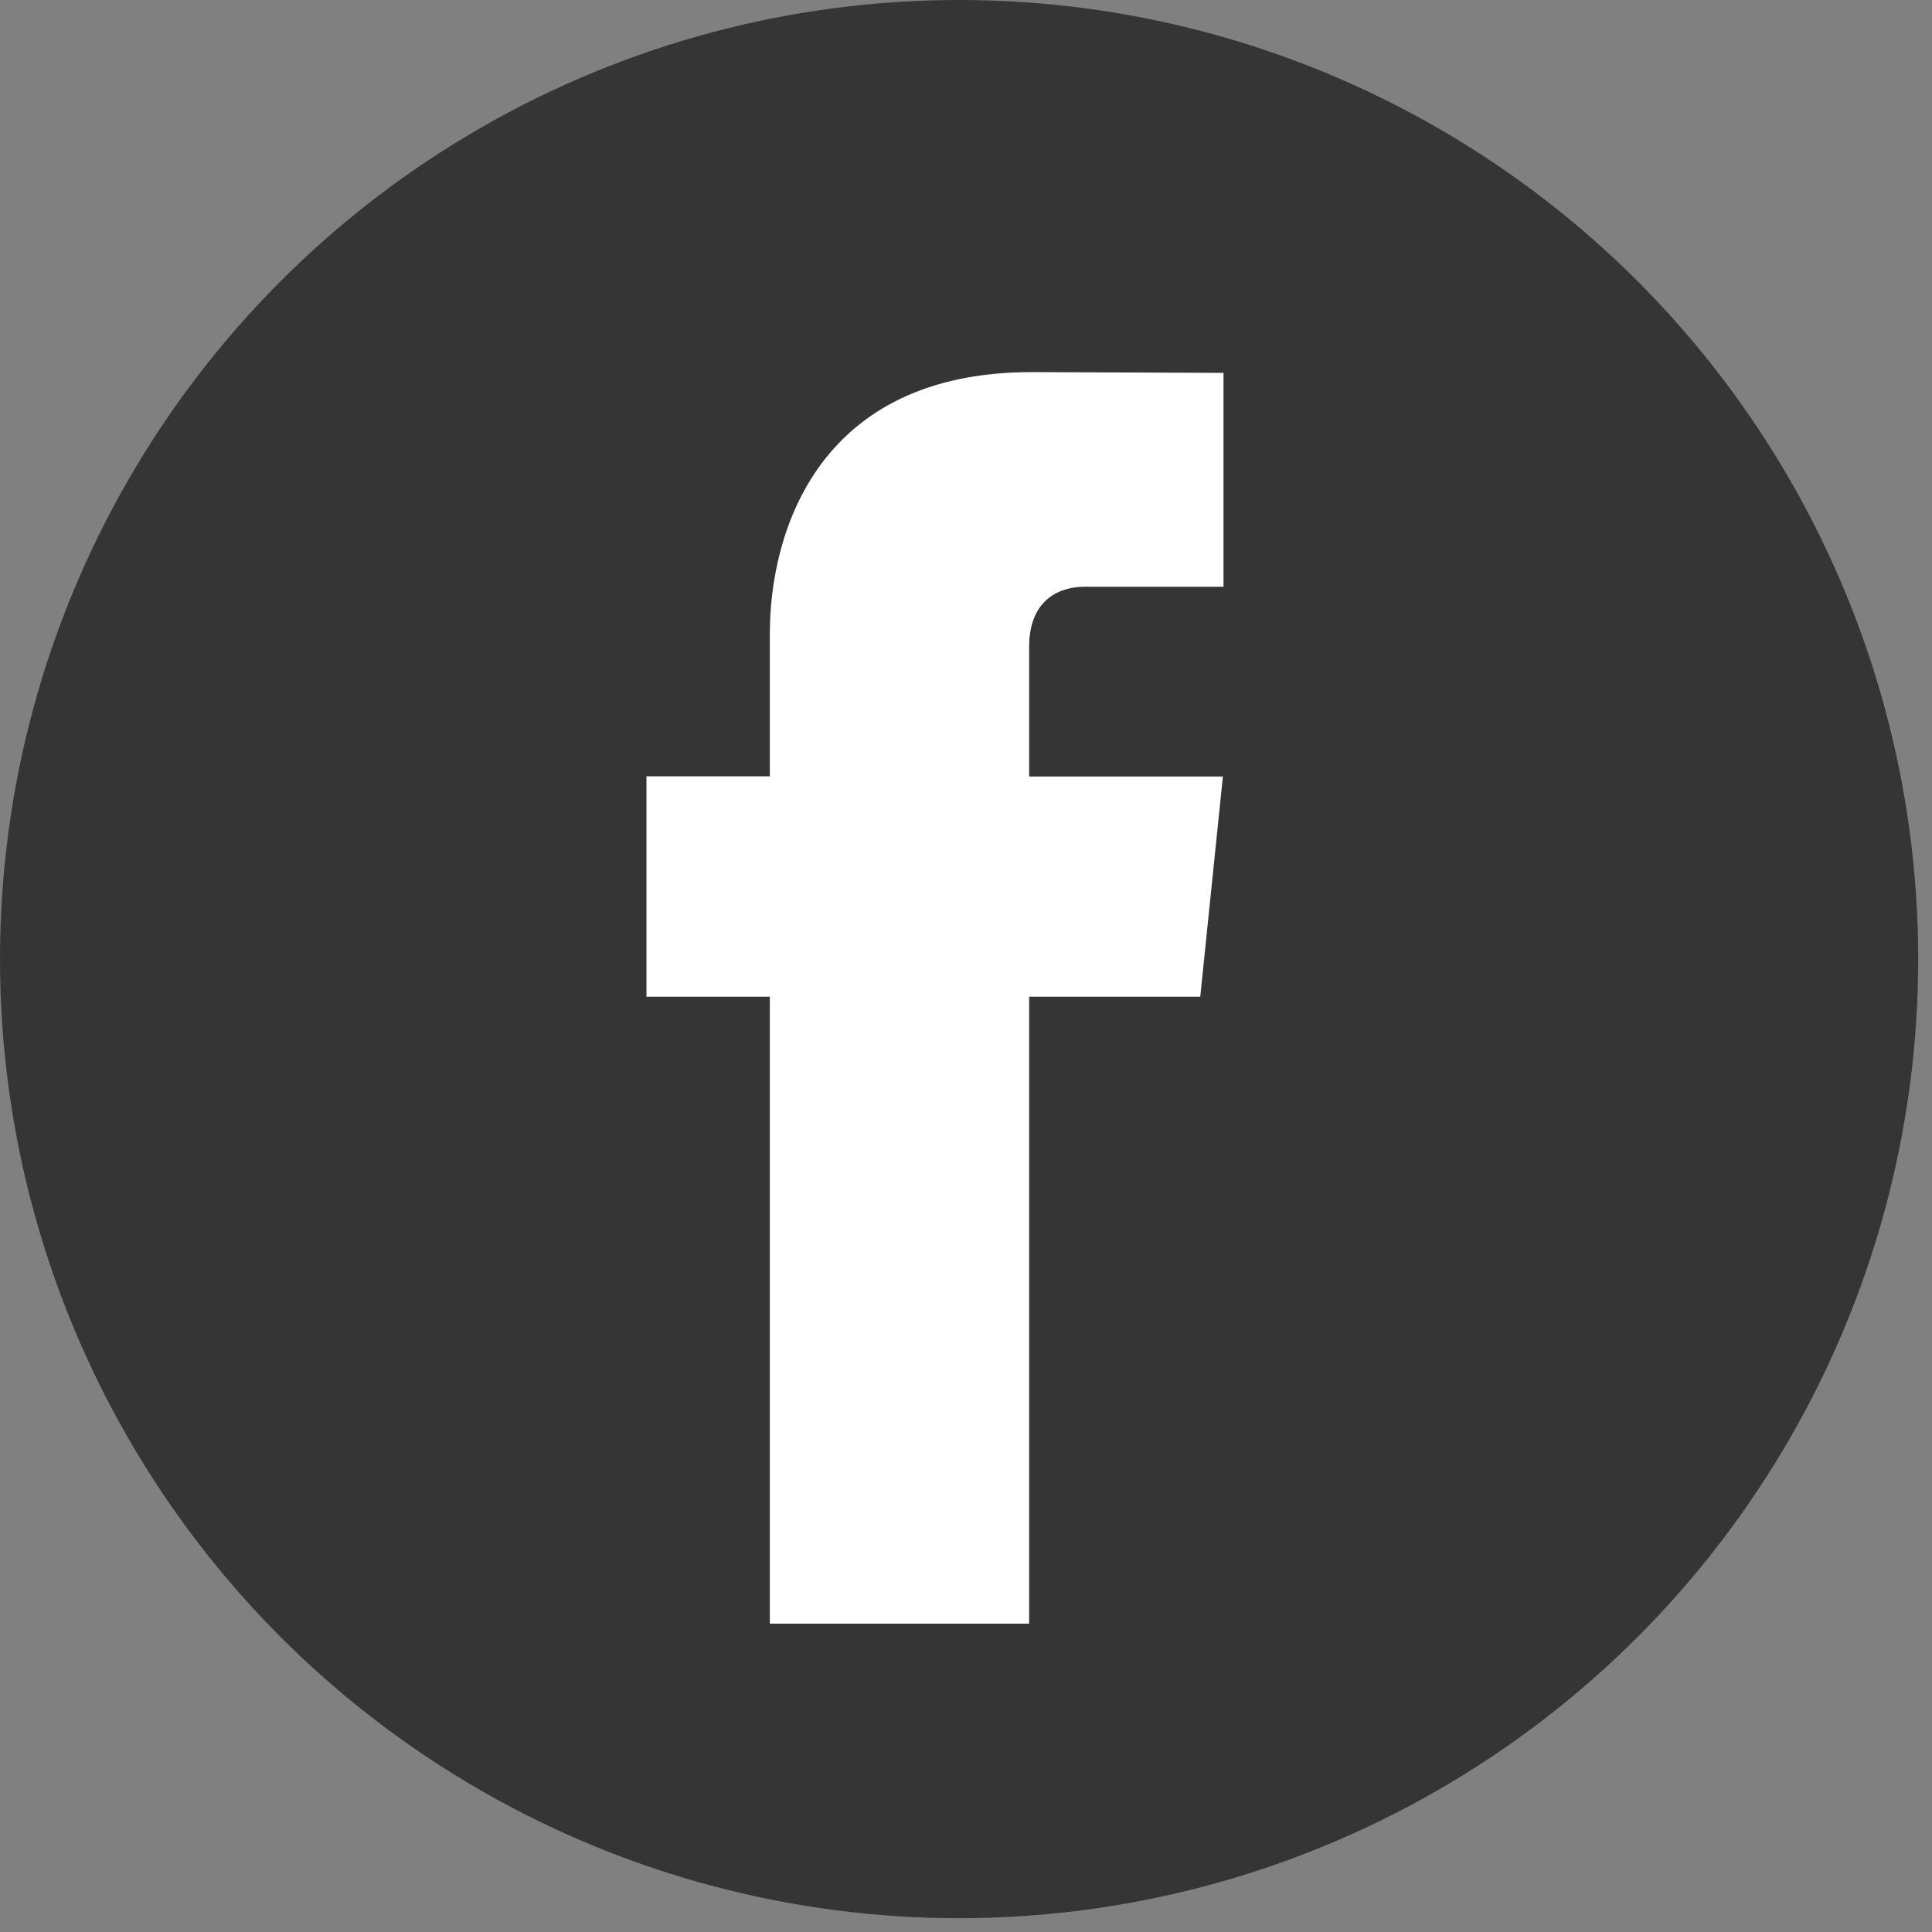 <?xml version="1.0" encoding="UTF-8"?>
<svg width="28px" height="28px" viewBox="0 0 28 28" version="1.1" xmlns="http://www.w3.org/2000/svg" xmlns:xlink="http://www.w3.org/1999/xlink">
    <rect x="0" y="0" width="28" height="28" fill="#808080" stroke="none"/>
    <!-- Generator: Sketch 49.1 (51147) - http://www.bohemiancoding.com/sketch -->
    <title>icon-facebook</title>
    <desc>Created with Sketch.</desc>
    <defs></defs>
    <g id="Page-1" stroke="none" stroke-width="1" fill="none" fill-rule="evenodd">
        <g id="icon-facebook" fill-rule="nonzero">
            <circle id="Oval" fill="#353535" cx="13.9" cy="13.9" r="13.9"></circle>
            <path d="M17.395,14.445 L14.915,14.445 L14.915,23.531 L11.157,23.531 L11.157,14.445 L9.369,14.445 L9.369,11.251 L11.157,11.251 L11.157,9.184 C11.157,7.707 11.859,5.393 14.948,5.393 L17.732,5.404 L17.732,8.504 L15.712,8.504 C15.381,8.504 14.915,8.67 14.915,9.375 L14.915,11.254 L17.723,11.254 L17.395,14.445 Z" id="Shape" fill="#FFFFFF"></path>
        </g>
    </g>
</svg>